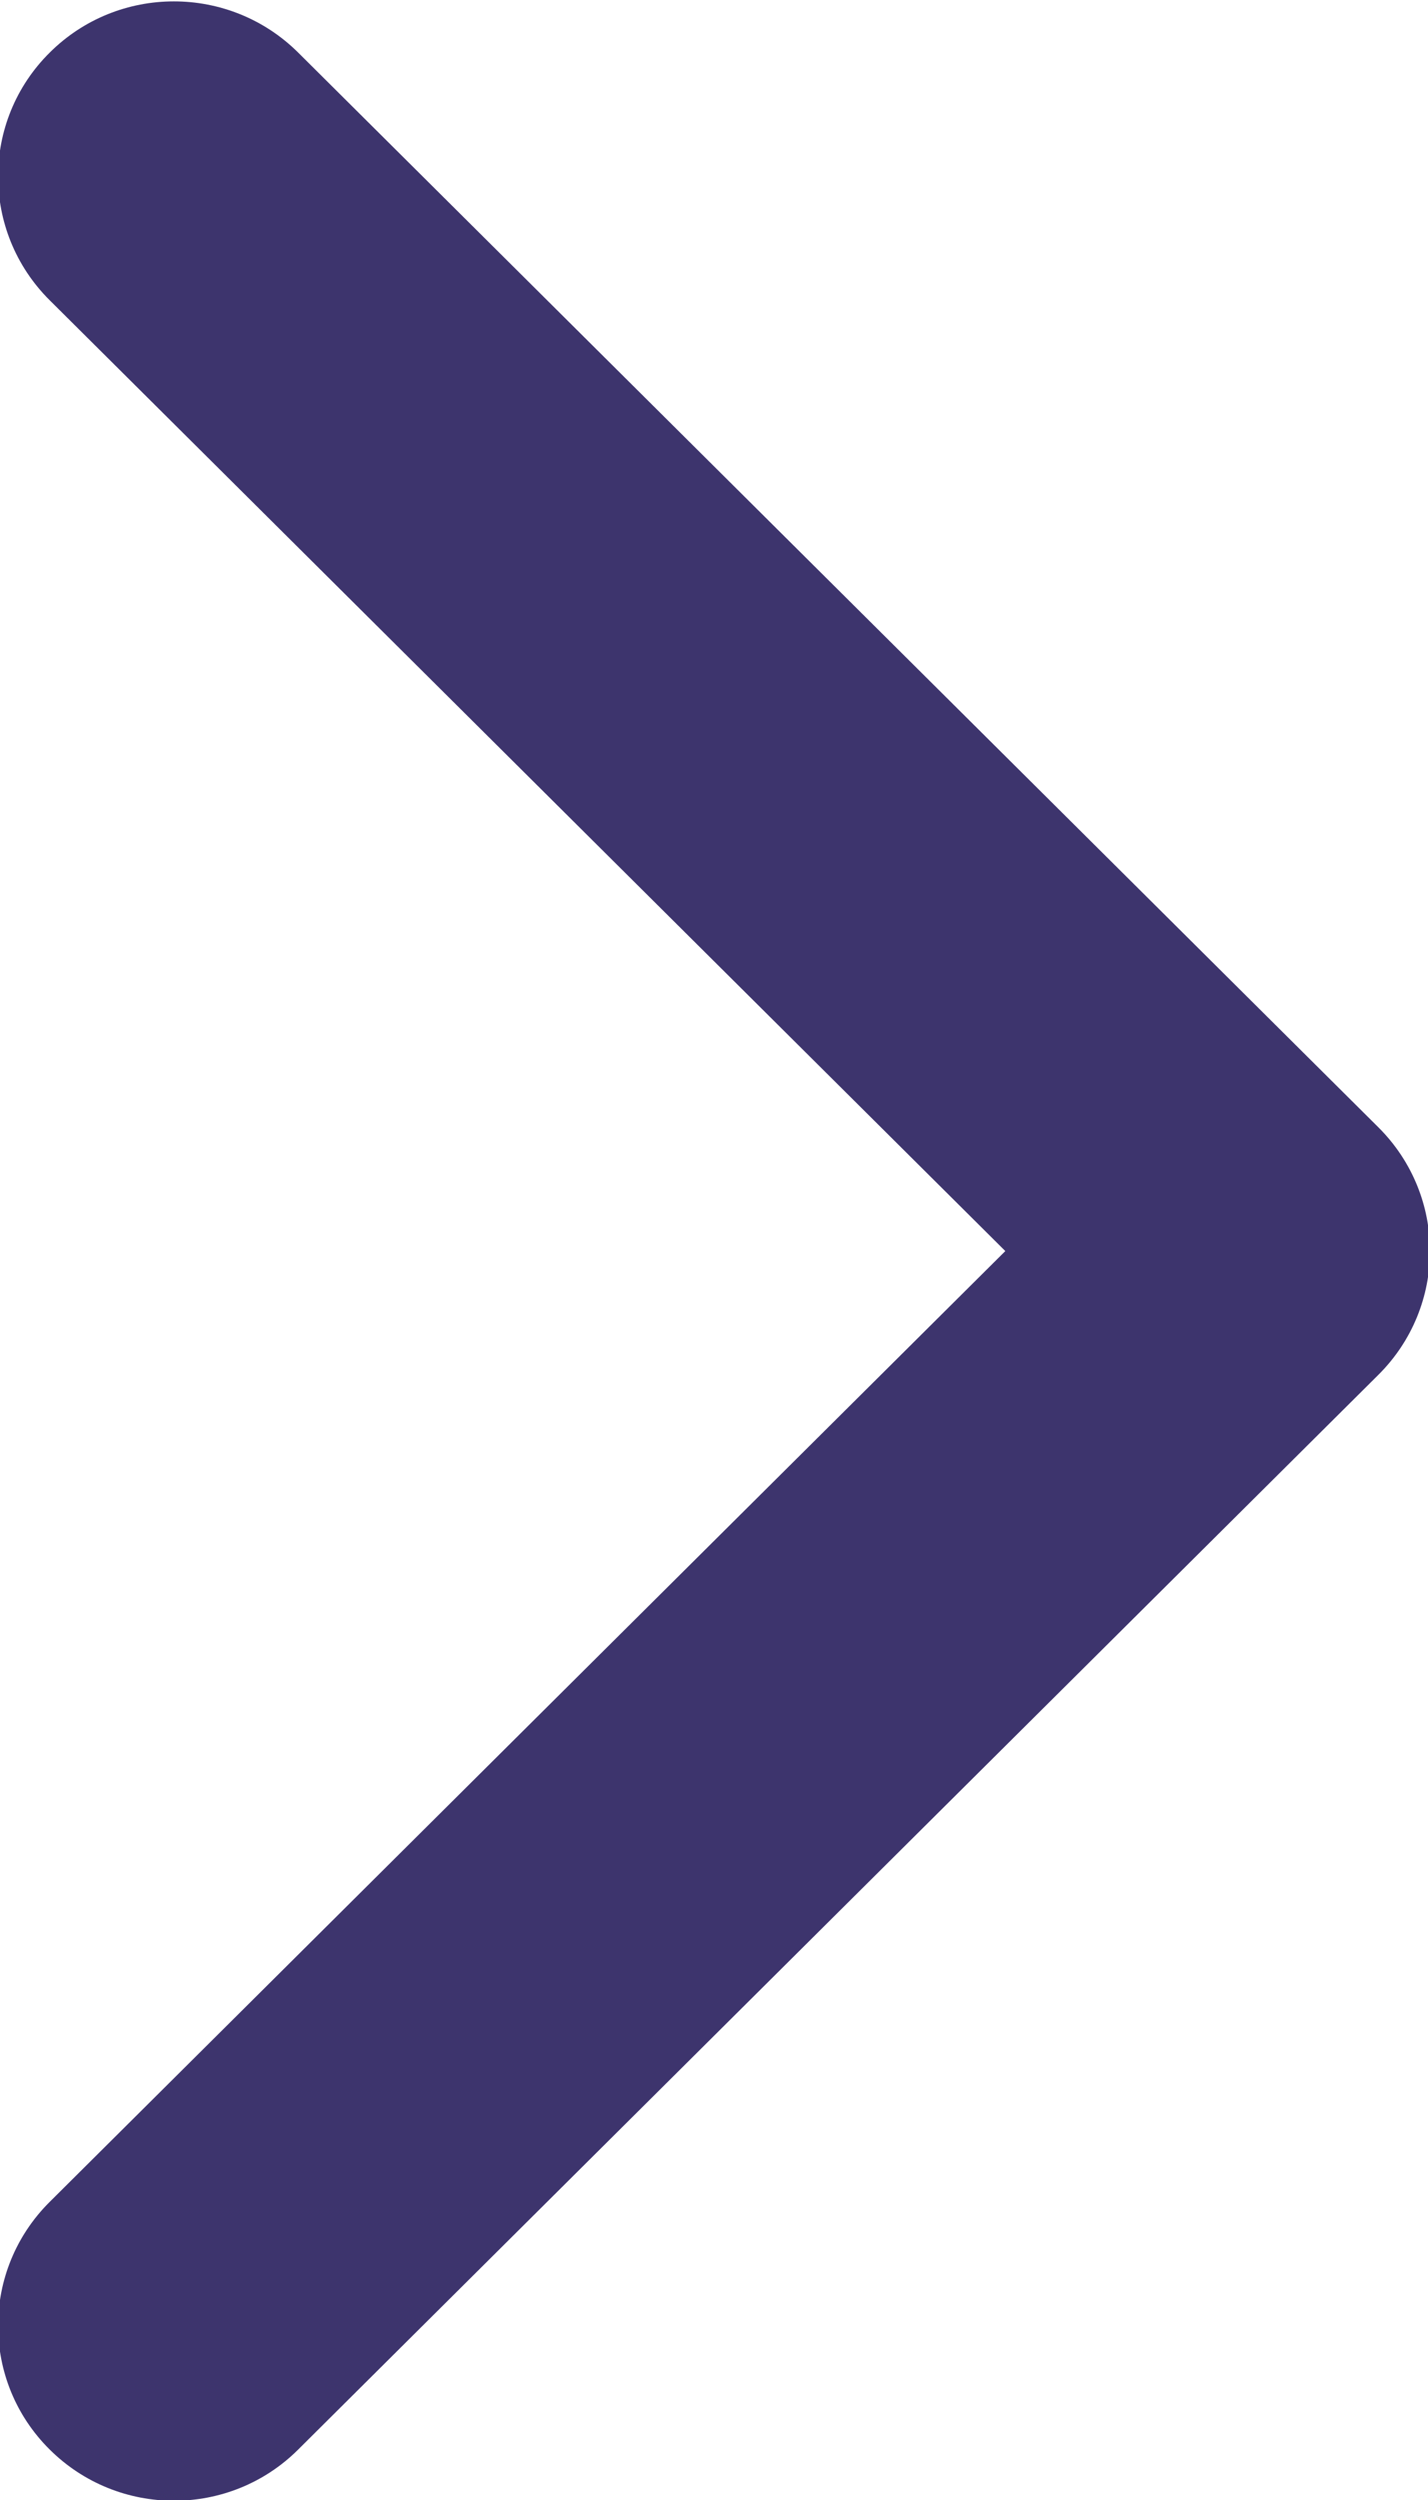 <svg xmlns="http://www.w3.org/2000/svg" xmlns:xlink="http://www.w3.org/1999/xlink" preserveAspectRatio="xMidYMid" width="8" height="14" viewBox="0 0 8 14">
  <defs>
    <style>
      .cls-1 {
        fill: #1c1154;
        opacity: 0.85;
        fill-rule: evenodd;
      }
    </style>
  </defs>
  <path d="M7.722,6.313 L1.671,0.295 C1.286,-0.088 0.662,-0.088 0.278,0.295 C-0.107,0.677 -0.107,1.298 0.278,1.681 L5.632,7.006 L0.278,12.331 C-0.107,12.714 -0.107,13.335 0.278,13.717 C0.663,14.100 1.287,14.100 1.671,13.717 L7.722,7.699 C7.914,7.508 8.011,7.257 8.011,7.006 C8.011,6.755 7.914,6.504 7.722,6.313 Z" class="cls-1"/>
</svg>
